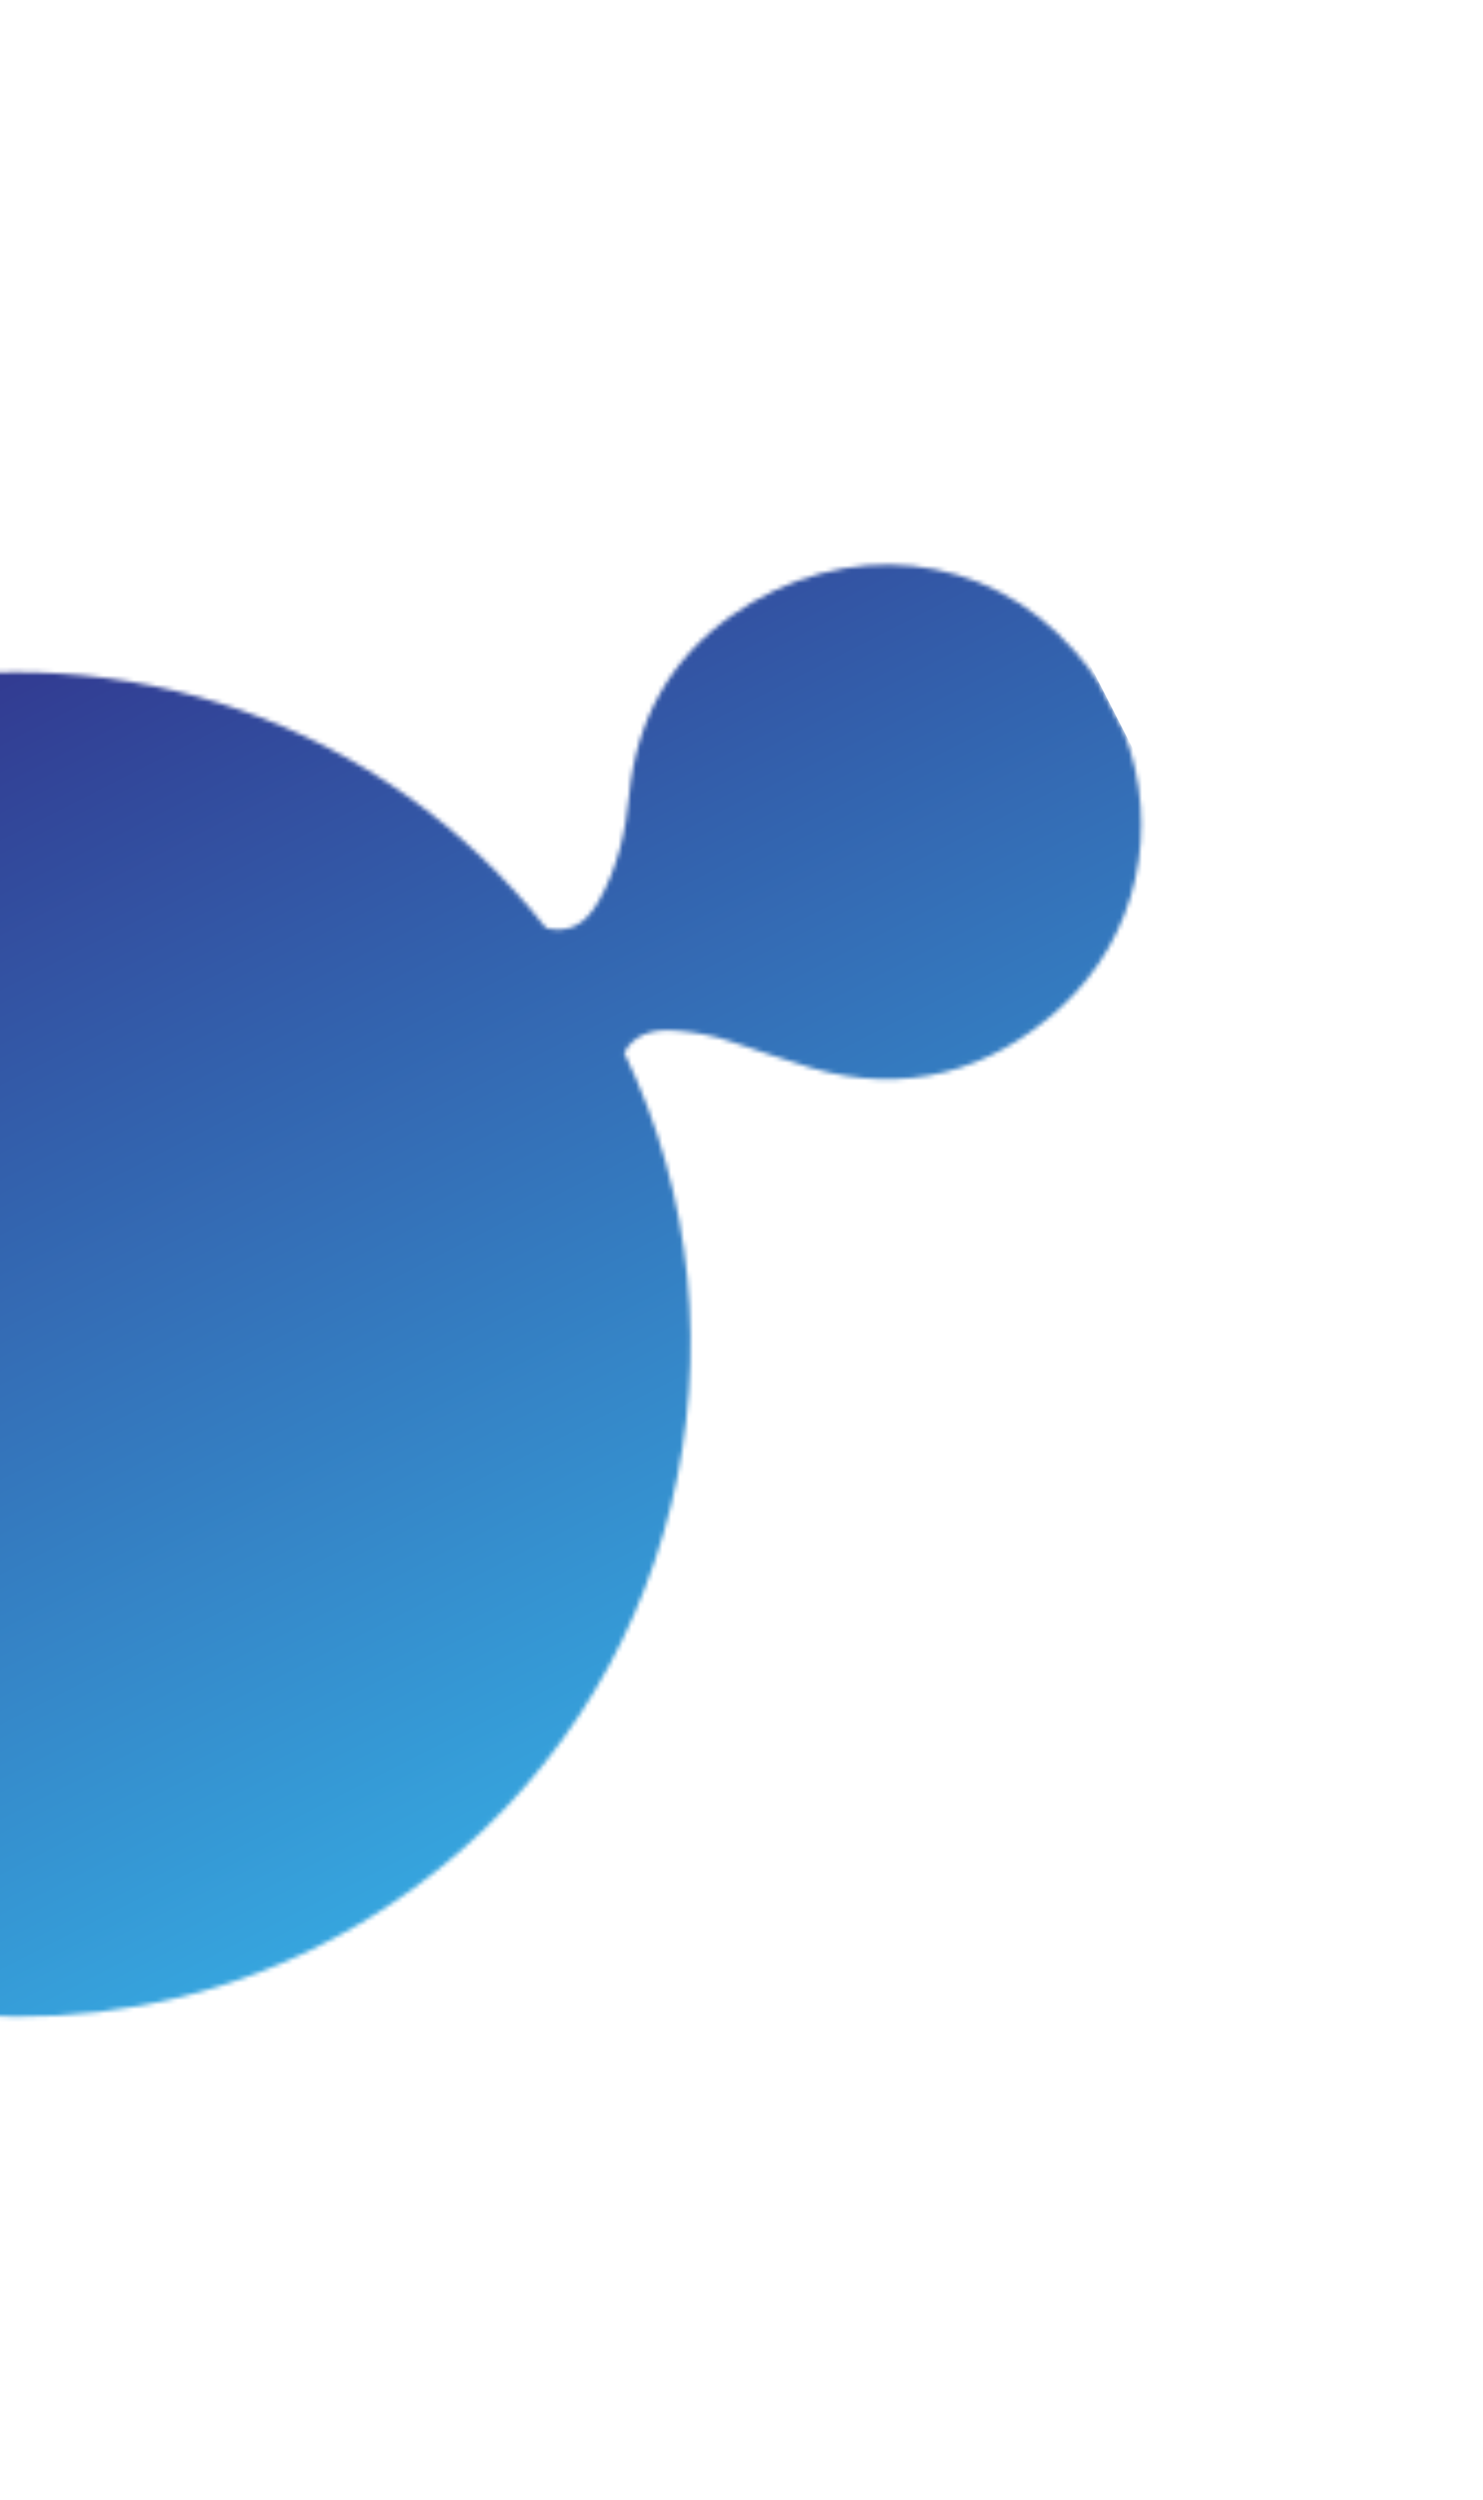 <svg width="337" height="568" viewBox="0 0 337 568" fill="none" xmlns="http://www.w3.org/2000/svg">
<mask id="mask0_170_1197" style="mask-type:luminance" maskUnits="userSpaceOnUse" x="-284" y="128" width="544" height="413">
<path d="M-52.598 482.374C-54.349 477.799 -56.804 473.583 -59.315 469.545C-62.366 464.452 -63.066 459.043 -59.94 453.597C-58.145 450.459 -55.222 448.371 -51.639 447.572C-4.78 466.024 50.27 460.909 93.995 429.056C154.673 384.972 173.323 304.435 141.848 239.209C143.871 235.363 147.857 233.618 153.926 234.208C158.109 234.58 162.178 235.307 166.135 236.682C172.159 238.626 178.185 240.865 184.265 242.632C205.694 248.964 225.067 243.481 240.998 228.965C258.795 212.606 263.679 188.068 255.466 166.54L249.526 154.94C247.972 152.482 246.184 150.144 244.161 147.926C224.458 125.33 191.988 121.694 166.145 139.955C152.346 149.682 144.65 163.531 142.989 180.502C142.189 189.046 140.325 197.247 136.041 204.765C132.915 210.211 129.283 212.07 124.092 210.883C87.024 163.902 27.261 144.218 -28.134 156.166C-67.16 162.542 -99.804 183.693 -125.771 219.616C-132.16 228.508 -136.478 238.557 -140.917 248.372C-143.166 253.221 -144.94 258.418 -149.441 261.758C-153.999 265.275 -157.473 265.131 -161.69 261.227C-166.442 256.857 -169.321 251.232 -172.084 245.548C-175.387 238.809 -178.924 232.19 -184.567 226.945C-201.144 211.031 -220.499 206.152 -242.395 212.482C-265.171 219.116 -277.193 236.068 -281.984 258.19C-285.419 274.295 -280.977 289.324 -270.9 302.651C-250.209 330.066 -207.507 332.604 -184.083 307.596C-180.937 304.21 -177.851 300.707 -174.228 297.965C-159.852 287.054 -155.355 289.484 -152.076 305.996C-150.59 313.518 -149.691 321.339 -148.851 329.044C-146.167 351.036 -136.622 370.256 -125.085 388.455C-120.782 395.126 -115.78 401.142 -110.368 406.801C-102.511 415.793 -93.606 423.656 -84.123 430.336C-83.111 431.445 -82.217 432.614 -81.497 434.02C-78.506 438.996 -79.283 443.831 -83.778 447.759C-88.39 451.748 -93.847 453.507 -99.725 454.446C-112.892 456.455 -123.424 463.031 -130.614 474.403C-140.53 489.98 -139.457 509.692 -127.655 524.946C-117.103 538.622 -97.917 544.327 -81.132 538.986C-78.432 538.195 -75.912 537.053 -73.569 535.853C-52.247 524.936 -45.945 500.856 -52.89 482.671" fill="white"/>
</mask>
<g mask="url(#mask0_170_1197)">
<path d="M-137.889 568.491L336.938 325.369L168.649 -3.306L-306.178 239.816L-137.889 568.491Z" fill="url(#paint0_linear_170_1197)"/>
</g>
<defs>
<linearGradient id="paint0_linear_170_1197" x1="56.33" y1="463.589" x2="-106.655" y2="145.273" gradientUnits="userSpaceOnUse">
<stop stop-color="#36A9E1"/>
<stop offset="1" stop-color="#312783"/>
</linearGradient>
</defs>
</svg>
